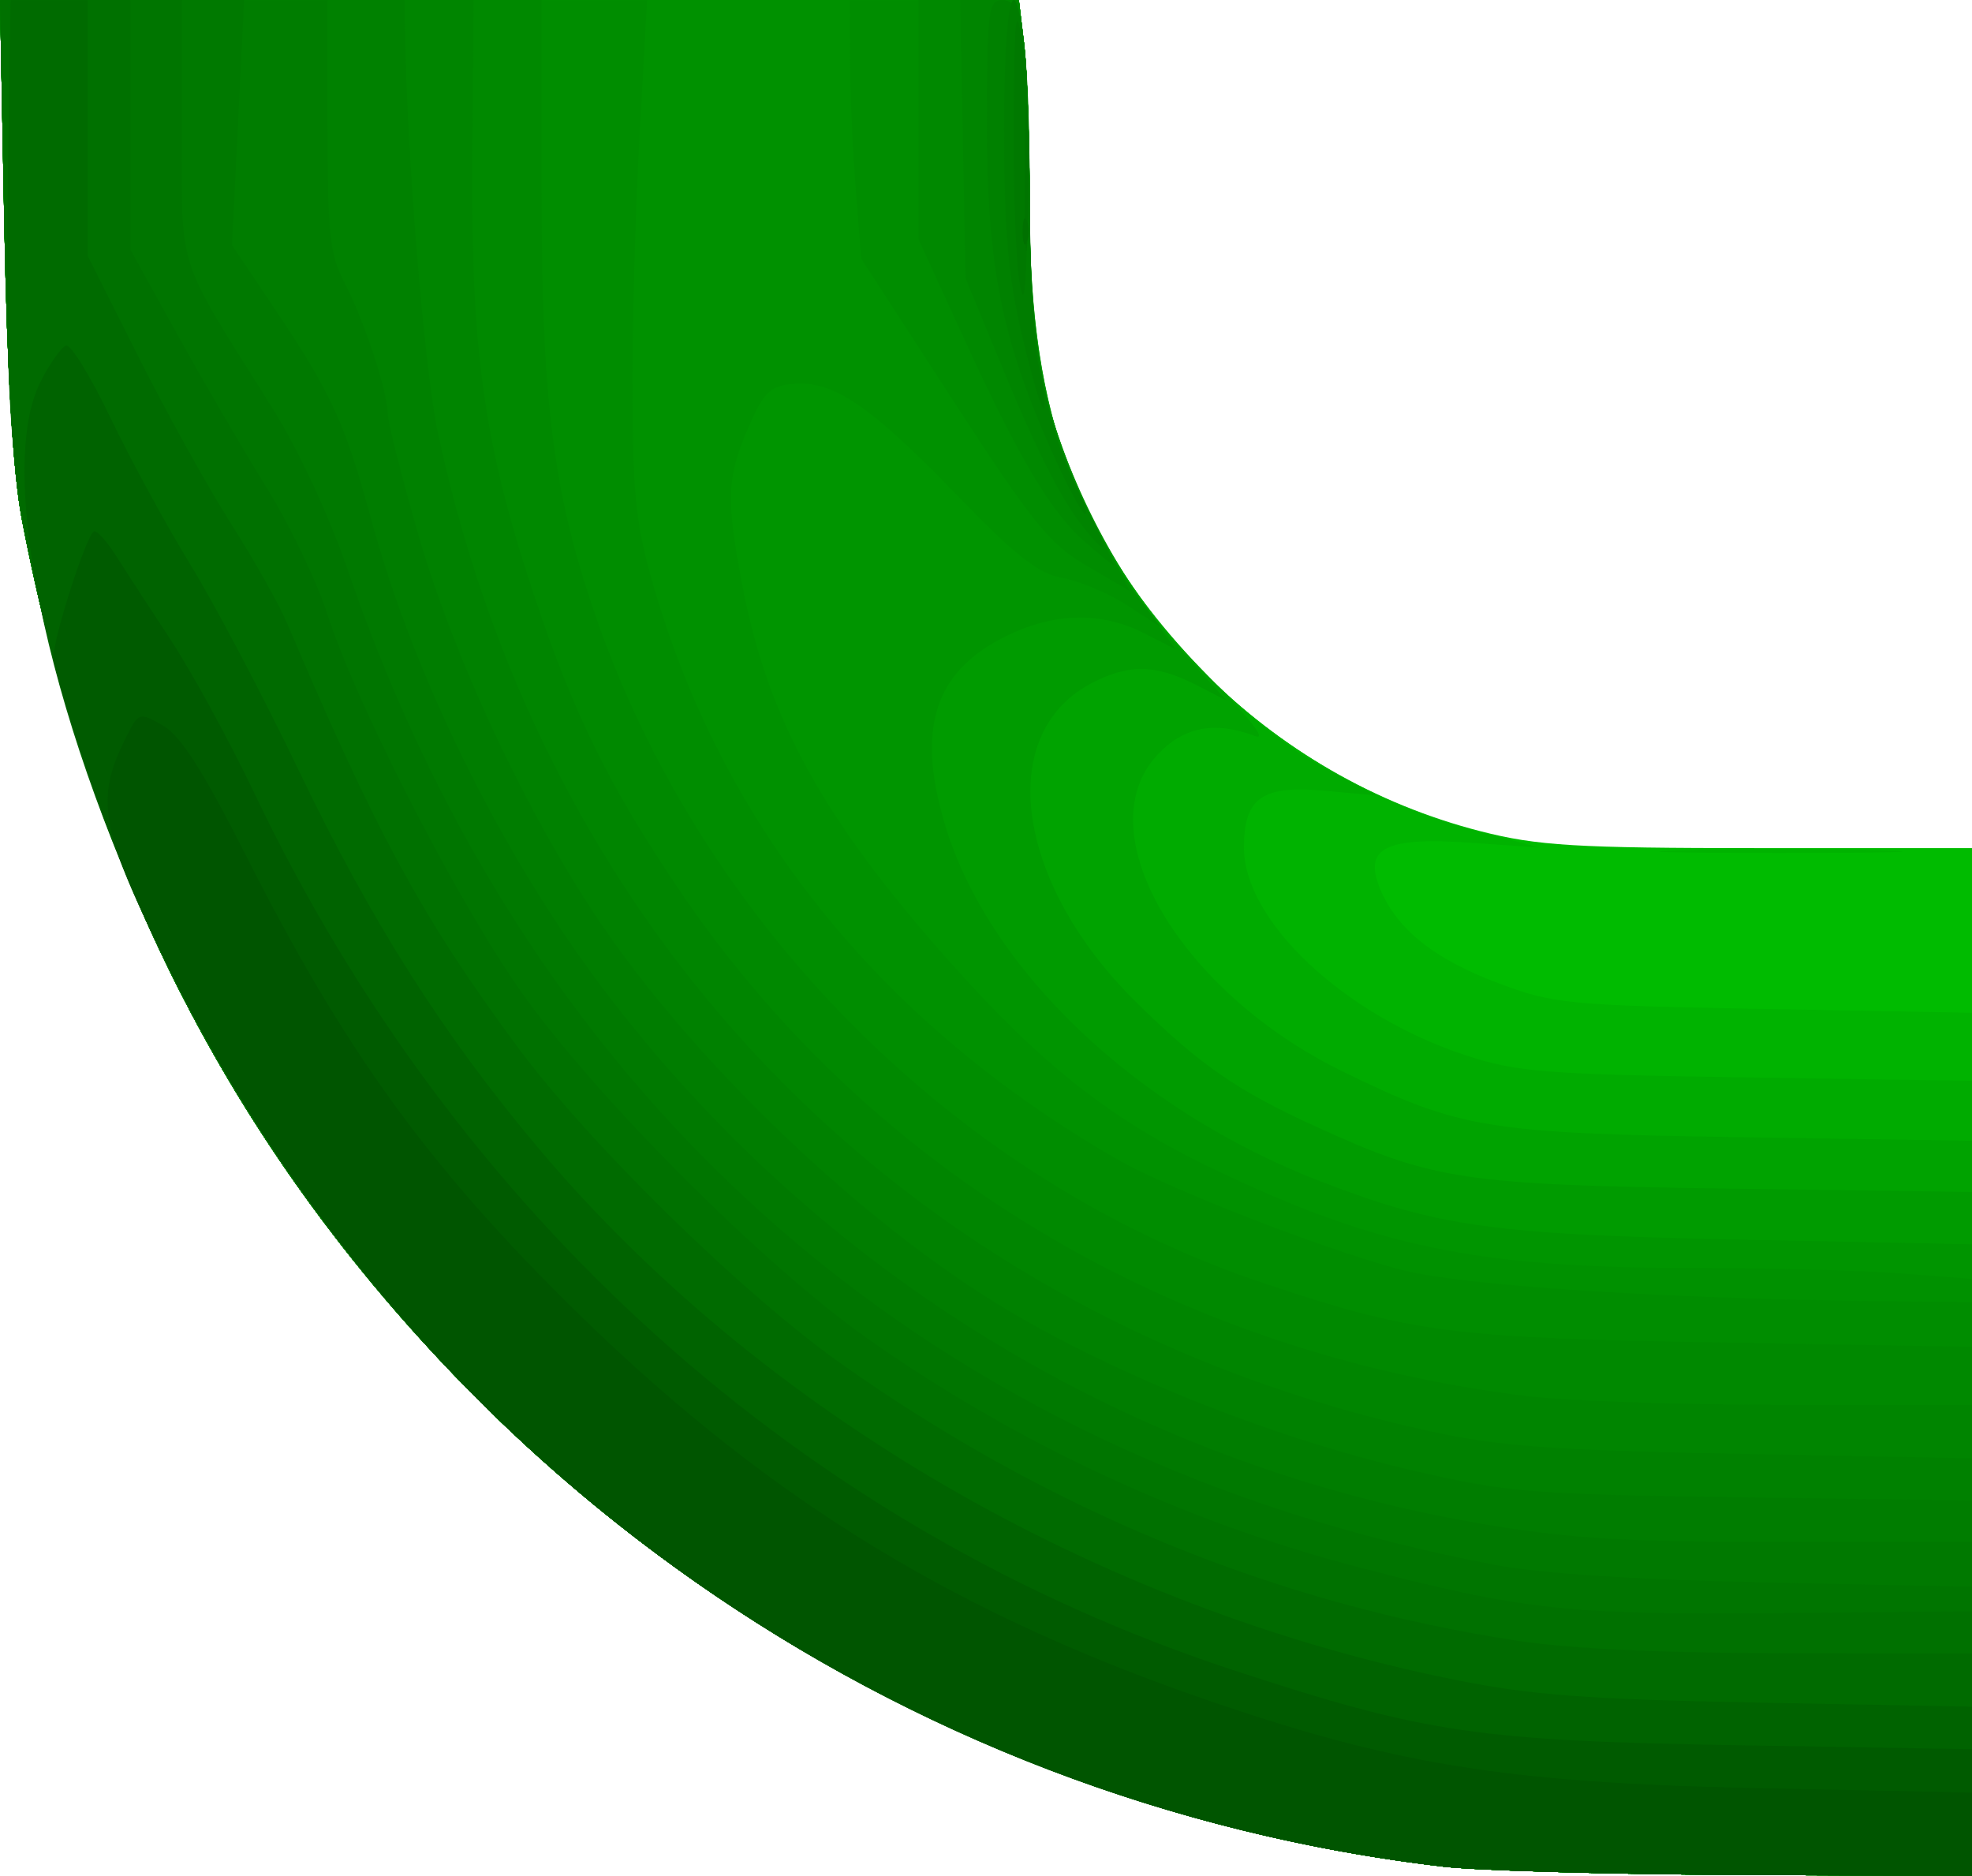 <?xml version="1.0" encoding="UTF-8" standalone="no"?>
<!-- Created with Inkscape (http://www.inkscape.org/) -->

<svg
   xmlns:dc="http://purl.org/dc/elements/1.1/"
   xmlns:cc="http://creativecommons.org/ns#"
   xmlns:rdf="http://www.w3.org/1999/02/22-rdf-syntax-ns#"
   xmlns:svg="http://www.w3.org/2000/svg"
   xmlns="http://www.w3.org/2000/svg"
   xmlns:sodipodi="http://sodipodi.sourceforge.net/DTD/sodipodi-0.dtd"
   xmlns:inkscape="http://www.inkscape.org/namespaces/inkscape"
   version="1.1"
   id="svg2"
   width="230.234"
   height="219.005"
   viewBox="0 0 230.234 219.005"
   sodipodi:docname="codo_abajo_dere_verde.svg"
   inkscape:version="0.92.5 (2060ec1f9f, 2020-04-08)">
  <defs
     id="defs6" />
  <sodipodi:namedview
     pagecolor="#ffffff"
     bordercolor="#666666"
     borderopacity="1"
     objecttolerance="10"
     gridtolerance="10"
     guidetolerance="10"
     inkscape:pageopacity="0"
     inkscape:pageshadow="2"
     inkscape:window-width="1920"
     inkscape:window-height="1017"
     id="namedview4"
     showgrid="false"
     inkscape:pagecheckerboard="true"
     fit-margin-top="0"
     fit-margin-left="0"
     fit-margin-right="0"
     fit-margin-bottom="0"
     inkscape:zoom="1.0776256"
     inkscape:cx="-175.21899"
     inkscape:cy="198.58475"
     inkscape:window-x="-8"
     inkscape:window-y="-8"
     inkscape:window-maximized="1"
     inkscape:current-layer="svg2" />
  <g
     id="g4749"
     transform="translate(0.234,0.005)">
    <path
       style="fill:#00bb00"
       d="M 168.325,217.905 C 125.856,212.956 85.777,193.577 55.6,163.4 27.523,135.323 10.189,101.86 2.298,60.5 1.287,55.202 0.602,43.635 0.269,26.25 L -0.234,0 H 59.244 118.721 l 0.631,5.25 c 0.347,2.888 0.635,11.591 0.639,19.34 0.007,10.719 0.48,15.931 1.977,21.787 6.309,24.668 25.987,44.346 50.655,50.655 C 179.265,98.73 183.726,99 205.16,99 H 230 v 60 60 l -27.25,-0.13 c -14.988,-0.071 -30.479,-0.506 -34.425,-0.966 z"
       id="path4787"
       inkscape:connector-curvature="0" />
    <path
       style="fill:#00b300"
       d="M 168.325,217.905 C 125.856,212.956 85.777,193.577 55.6,163.4 27.523,135.323 10.189,101.86 2.298,60.5 1.287,55.202 0.602,43.635 0.269,26.25 L -0.234,0 H 59.244 118.721 l 0.631,5.25 c 0.347,2.888 0.635,11.591 0.639,19.34 0.007,10.719 0.48,15.931 1.977,21.787 6.256,24.462 25.795,44.144 50.261,50.631 l 7.27,1.928 -8,-0.559 c -10.023,-0.7 -12.582,0.597 -10.604,5.372 1.956,4.723 6.305,8.202 13.748,10.999 6.513,2.447 8.067,2.599 31.106,3.028 L 230,118.227 V 168.613 219 l -27.25,-0.13 c -14.988,-0.071 -30.479,-0.506 -34.425,-0.966 z M 196.306,99.253 c 6.494,-0.174 16.844,-0.174 23,0.001 6.156,0.175 0.844,0.318 -11.806,0.317 -12.65,-7.02e-4 -17.687,-0.144 -11.194,-0.318 z"
       id="path4785"
       inkscape:connector-curvature="0" />
    <path
       style="fill:#00ab00"
       d="M 168.325,217.905 C 125.856,212.956 85.777,193.577 55.6,163.4 27.523,135.323 10.189,101.86 2.298,60.5 1.287,55.202 0.602,43.635 0.269,26.25 L -0.234,0 H 59.244 118.721 l 0.631,5.25 c 0.347,2.888 0.635,11.591 0.639,19.34 0.01,16.924 1.867,25.465 8.194,37.697 5.207,10.066 17.233,22.599 26.289,27.398 l 5.975,3.166 -6.032,-0.547 C 147.107,91.641 145,93.13 145,98.958 c 0,8.564 11.724,19.56 25.807,24.203 6.053,1.996 9.205,2.245 32.943,2.608 L 230,126.172 V 172.586 219 l -27.25,-0.13 c -14.988,-0.071 -30.479,-0.506 -34.425,-0.966 z"
       id="path4783"
       inkscape:connector-curvature="0" />
    <path
       style="fill:#00a300"
       d="M 168.325,217.905 C 125.856,212.956 85.777,193.577 55.6,163.4 27.523,135.323 10.189,101.86 2.298,60.5 1.287,55.202 0.602,43.635 0.269,26.25 L -0.234,0 H 59.244 118.721 l 0.631,5.25 c 0.347,2.888 0.635,11.591 0.639,19.34 0.015,24.252 5.662,39.097 20.571,54.076 5.093,5.117 7.228,7.824 5.718,7.25 -4.687,-1.782 -8.322,-1.082 -11.379,2.19 -8.362,8.951 2.559,27.638 21.599,36.958 13.713,6.712 16.806,7.221 46.75,7.688 L 230,133.169 V 176.085 219 l -27.25,-0.13 c -14.988,-0.071 -30.479,-0.506 -34.425,-0.966 z"
       id="path4781"
       inkscape:connector-curvature="0" />
    <path
       style="fill:#009b00"
       d="M 168.325,217.905 C 125.856,212.956 85.777,193.577 55.6,163.4 27.523,135.323 10.189,101.86 2.298,60.5 1.287,55.202 0.602,43.635 0.269,26.25 L -0.234,0 H 59.244 118.721 l 0.631,5.25 c 0.347,2.888 0.635,11.591 0.639,19.34 0.007,10.719 0.48,15.931 1.977,21.787 2.599,10.161 8.86,21.988 15.56,29.391 l 5.421,5.99 -3.686,-1.879 c -4.633,-2.362 -7.869,-2.376 -12.202,-0.052 -11.157,5.984 -8.661,23.342 5.344,37.149 7.431,7.327 11.726,10.301 20.978,14.529 13.756,6.286 17.282,6.814 48.367,7.243 L 230,139.139 V 179.07 219 l -27.25,-0.13 c -14.988,-0.071 -30.479,-0.506 -34.425,-0.966 z"
       id="path4779"
       inkscape:connector-curvature="0" />
    <path
       style="fill:#009500"
       d="M 168.325,217.905 C 125.856,212.956 85.777,193.577 55.6,163.4 27.523,135.323 10.189,101.86 2.298,60.5 1.287,55.202 0.602,43.635 0.269,26.25 L -0.234,0 H 59.244 118.721 l 0.631,5.25 c 0.347,2.888 0.635,11.591 0.639,19.34 0.013,20.233 3.751,32.993 13.64,46.557 l 3.388,4.647 -3.721,-1.897 c -4.691,-2.391 -9.924,-2.415 -15.166,-0.067 -9.069,4.06 -11.496,10.734 -8.091,22.254 5.028,17.017 22.363,33.518 43.96,41.846 13.75,5.302 20.228,6.194 49.25,6.779 L 230,145.249 V 182.124 219 l -27.25,-0.13 c -14.988,-0.071 -30.479,-0.506 -34.425,-0.966 z"
       id="path4777"
       inkscape:connector-curvature="0" />
    <path
       style="fill:#009100"
       d="M 168.325,217.905 C 125.856,212.956 85.777,193.577 55.6,163.4 27.523,135.323 10.189,101.86 2.298,60.5 1.287,55.202 0.602,43.635 0.269,26.25 L -0.234,0 H 59.244 118.721 l 0.631,5.25 c 0.347,2.888 0.635,11.591 0.639,19.34 0.007,10.628 0.483,15.946 1.941,21.644 2.054,8.03 6.661,18.1 10.803,23.613 l 2.514,3.347 -3.875,-2.529 c -2.131,-1.391 -5.514,-2.826 -7.518,-3.188 -2.89,-0.522 -5.475,-2.553 -12.5,-9.821 C 101.386,47.34 96.973,44.357 92.349,44.806 c -2.713,0.263 -3.442,0.984 -5.25,5.185 -2.482,5.769 -2.575,8.346 -0.664,18.335 2.982,15.588 9.406,27.269 24.09,43.807 10.821,12.188 18.997,18.617 30.975,24.359 18.812,9.017 30.779,11.505 55.381,11.514 9.14,0.003 20.332,0.295 24.869,0.648 l 8.25,0.642 V 184.148 219 l -27.25,-0.13 c -14.988,-0.071 -30.479,-0.506 -34.425,-0.966 z"
       id="path4775"
       inkscape:connector-curvature="0" />
    <path
       style="fill:#008d00"
       d="M 168.325,217.905 C 125.856,212.956 85.777,193.577 55.6,163.4 27.523,135.323 10.189,101.86 2.298,60.5 1.287,55.202 0.602,43.635 0.269,26.25 L -0.234,0 H 37.539 75.313 l -0.898,16.25 c -0.494,8.938 -0.856,22.55 -0.805,30.25 0.08,12.14 0.451,15.196 2.786,23 8.291,27.703 26.718,50.253 53.779,65.809 6.033,3.468 23.23,10.189 32.825,12.829 7.171,1.973 31.59,3.535 59.25,3.79 L 230,152 v 33.5 33.5 l -27.25,-0.13 c -14.988,-0.071 -30.479,-0.506 -34.425,-0.966 z M 126.577,66.013 c -4.282,-2.511 -6.311,-5.029 -15.595,-19.358 l -10.672,-16.472 -0.649,-8.342 C 99.304,17.254 99.009,10.463 99.006,6.75 L 99,0 h 9.861 9.861 l 0.631,5.25 c 0.347,2.888 0.635,11.591 0.639,19.34 0.01,16.721 1.9,25.615 7.856,36.982 2.141,4.085 3.838,7.405 3.772,7.378 -0.066,-0.028 -2.335,-1.349 -5.042,-2.937 z"
       id="path4773"
       inkscape:connector-curvature="0" />
    <path
       style="fill:#008900"
       d="M 168.325,217.905 C 125.856,212.956 85.777,193.577 55.6,163.4 27.523,135.323 10.189,101.86 2.298,60.5 1.287,55.202 0.602,43.635 0.269,26.25 L -0.234,0 H 31.383 63 V 22.465 C 63,46.474 64.313,57.111 68.991,71 81.343,107.671 111.397,137.86 147.5,149.864 c 17.285,5.747 21.678,6.312 53.25,6.853 L 230,157.219 V 188.109 219 l -27.25,-0.13 c -14.988,-0.071 -30.479,-0.506 -34.425,-0.966 z M 126.393,63.223 C 122.442,59.76 118.676,53.399 112.174,39.207 L 107,27.914 V 13.957 0 h 5.861 5.861 l 0.631,5.25 c 0.347,2.888 0.635,11.591 0.639,19.34 0.01,16.018 1.796,25.083 6.955,35.303 1.695,3.359 2.964,6.094 2.818,6.08 -0.145,-0.015 -1.662,-1.252 -3.371,-2.75 z"
       id="path4771"
       inkscape:connector-curvature="0" />
    <path
       style="fill:#008500"
       d="M 168.325,217.905 C 125.856,212.956 85.777,193.577 55.6,163.4 27.523,135.323 10.189,101.86 2.298,60.5 1.287,55.202 0.602,43.635 0.269,26.25 L -0.234,0 H 27.403 55.041 l -0.134,18.75 c -0.159,22.205 1.374,33.089 7.092,50.371 4.595,13.887 8.78,22.444 16.844,34.44 22.216,33.048 57.741,54.337 99.13,59.402 4.661,0.57 18.273,1.037 30.25,1.037 H 230 v 27.5 27.5 l -27.25,-0.13 c -14.988,-0.071 -30.479,-0.506 -34.425,-0.966 z M 126.82,62.25 C 123.983,58.918 121.148,53.453 116.834,43 L 112.5,32.5 112.183,16.25 111.865,0 h 3.428 c 3.389,0 3.435,0.06 4.059,5.25 0.347,2.888 0.635,11.591 0.639,19.34 0.01,15.586 1.807,25.131 6.46,34.314 2.724,5.376 2.817,6.222 0.368,3.346 z"
       id="path4769"
       inkscape:connector-curvature="0" />
    <path
       style="fill:#008100"
       d="M 168.325,217.905 C 125.856,212.956 85.777,193.577 55.6,163.4 27.523,135.323 10.189,101.86 2.298,60.5 1.287,55.202 0.602,43.635 0.269,26.25 L -0.234,0 H 23.383 47 l 0.034,2.75 c 0.186,14.951 2.255,40.375 3.907,48.02 12.979,60.052 56.048,103.281 115.9,116.332 7.989,1.742 14.283,2.195 36.409,2.618 l 26.75,0.512 V 194.616 219 l -27.25,-0.13 c -14.988,-0.071 -30.479,-0.506 -34.425,-0.966 z M 122.943,53.534 C 116.794,39.973 115,31.245 115,14.888 115,1.038 115.13,0 116.861,0 c 2.412,0 3.119,5.553 3.131,24.59 0.009,14.514 1.837,25.31 5.479,32.352 0.87,1.682 1.317,3.058 0.993,3.058 -0.324,0 -1.908,-2.91 -3.52,-6.466 z"
       id="path4767"
       inkscape:connector-curvature="0" />
    <path
       style="fill:#007d00"
       d="M 168.325,217.905 C 125.856,212.956 85.777,193.577 55.6,163.4 27.523,135.323 10.189,101.86 2.298,60.5 1.287,55.202 0.602,43.635 0.269,26.25 L -0.234,0 H 18.883 38 v 14.614 c 0,12.492 0.279,15.142 1.923,18.25 C 42.174,37.12 45,45.6 45,48.098 c 0,0.958 1.591,7.29 3.536,14.072 4.244,14.797 12.961,33.333 21.653,46.037 10.554,15.427 28.518,32.821 44.402,42.991 13.103,8.39 32.667,16.39 49.909,20.41 11.225,2.617 13.728,2.822 38.75,3.179 L 230,175.169 V 197.085 219 l -27.25,-0.13 c -14.988,-0.071 -30.479,-0.506 -34.425,-0.966 z M 119.099,39.194 C 117.454,32.184 117,26.984 117,15.126 117,0.072 118.15,-4.757 119.352,5.25 c 0.347,2.888 0.646,11.55 0.664,19.25 0.018,7.7 0.488,15.972 1.043,18.382 0.556,2.41 0.814,4.578 0.575,4.818 -0.24,0.24 -1.38,-3.588 -2.535,-8.506 z"
       id="path4765"
       inkscape:connector-curvature="0" />
    <path
       style="fill:#007900"
       d="M 168.325,217.905 C 125.856,212.956 85.777,193.577 55.6,163.4 27.523,135.323 10.189,101.86 2.298,60.5 1.287,55.202 0.602,43.635 0.269,26.25 L -0.234,0 H 14.017 28.269 l -0.709,14.305 -0.709,14.305 5.327,7.945 c 6.227,9.288 7.958,13.093 10.891,23.945 4.937,18.264 15.153,39.014 26.913,54.659 25.141,33.449 61.71,55.747 102.892,62.739 10.034,1.704 16.609,2.101 34.75,2.101 H 230 v 19.5 19.5 l -27.25,-0.13 c -14.988,-0.071 -30.479,-0.506 -34.425,-0.966 z M 118.75,32.61 c -0.412,-2.689 -0.697,-11.239 -0.633,-19 0.1,-12.083 0.248,-13.321 1.027,-8.618 0.5,3.021 0.785,11.571 0.633,19 -0.214,10.447 -0.447,12.4 -1.027,8.618 z"
       id="path4763"
       inkscape:connector-curvature="0" />
    <path
       style="fill:#007500"
       d="M 168.325,217.905 C 125.856,212.956 85.777,193.577 55.6,163.4 27.523,135.323 10.189,101.86 2.298,60.5 1.287,55.202 0.602,43.635 0.269,26.25 L -0.234,0 H 10.383 21 v 15.072 c 0,16.947 -0.836,14.373 10.58,32.587 3.041,4.852 6.62,12.552 8.83,19 C 61.932,129.446 108.977,170.248 174.146,182.646 c 5.47,1.041 16.552,1.761 32.104,2.086 L 230,185.229 V 202.115 219 l -27.25,-0.13 c -14.988,-0.071 -30.479,-0.506 -34.425,-0.966 z M 119.395,20.5 c 0.002,-7.7 0.159,-10.718 0.349,-6.706 0.19,4.012 0.189,10.312 -0.003,14 C 119.549,31.482 119.393,28.2 119.395,20.5 Z"
       id="path4761"
       inkscape:connector-curvature="0" />
    <path
       style="fill:#007100"
       d="M 168.325,217.905 C 125.856,212.956 85.777,193.577 55.6,163.4 27.523,135.323 10.189,101.86 2.298,60.5 1.287,55.202 0.602,43.635 0.269,26.25 L -0.234,0 H 7.383 15 v 14.577 14.577 l 5.534,9.996 c 3.044,5.498 7.715,13.513 10.381,17.81 2.666,4.298 5.838,10.903 7.05,14.677 3.425,10.667 15.352,33.87 22.796,44.346 8.719,12.271 28.167,31.717 40.238,40.234 17.304,12.209 37.037,21.412 57.226,26.689 19.288,5.042 24.443,5.609 49.024,5.394 L 230,188.102 V 203.551 219 l -27.25,-0.13 c -14.988,-0.071 -30.479,-0.506 -34.425,-0.966 z M 119.158,27 c 0,-1.375 0.227,-1.938 0.504,-1.25 0.277,0.688 0.277,1.812 0,2.5 -0.277,0.688 -0.504,0.125 -0.504,-1.25 z"
       id="path4759"
       inkscape:connector-curvature="0" />
    <path
       style="fill:#006b00"
       d="M 168.325,217.905 C 89.691,208.742 24.645,151.714 5.606,75.245 0.819,56.016 0.245,49.051 0.75,16.25 L 1,0 H 5.5 10 v 14.926 14.926 l 5.945,11.824 c 3.27,6.503 8.129,15.262 10.799,19.464 2.669,4.202 5.592,9.377 6.493,11.5 10.488,24.686 15.794,34.453 26.885,49.484 8.37,11.343 26.318,28.915 37.882,37.088 24.386,17.236 50.788,28.042 78.996,32.331 6.063,0.922 17.368,1.447 31.25,1.45 L 230,193 v 13 13 l -27.25,-0.13 c -14.988,-0.071 -30.479,-0.506 -34.425,-0.966 z"
       id="path4757"
       inkscape:connector-curvature="0" />
    <path
       style="fill:#006300"
       d="M 168.325,217.905 C 104.585,210.478 48.843,171.492 20.055,114.207 5.89,86.019 -0.963,55.332 4.5,44.554 c 1.1,-2.17 2.45,-4.066 3,-4.214 0.55,-0.148 2.877,3.653 5.172,8.446 2.295,4.793 6.515,12.539 9.377,17.214 2.863,4.675 8.498,15.376 12.522,23.779 8.451,17.646 16.809,30.847 27.891,44.051 25.989,30.964 65.248,53.79 107.037,62.233 9.011,1.821 15.475,2.307 35.75,2.692 L 230,199.224 V 209.112 219 l -27.25,-0.13 c -14.988,-0.071 -30.479,-0.506 -34.425,-0.966 z"
       id="path4755"
       inkscape:connector-curvature="0" />
    <path
       style="fill:#005b00"
       d="M 168.325,217.905 C 95.431,209.411 33.621,159.614 10.102,90.433 7.846,83.796 6,77.656 6,76.788 6,74.329 9.996,61.999 10.79,62.006 c 0.39,0.004 1.489,1.241 2.441,2.75 0.952,1.509 3.805,5.894 6.34,9.744 2.535,3.85 6.967,11.95 9.849,18 23.623,49.582 64.309,86.033 114.381,102.475 22.341,7.336 28.404,8.237 58.949,8.753 L 230,204.189 V 211.595 219 l -27.25,-0.13 c -14.988,-0.071 -30.479,-0.506 -34.425,-0.966 z"
       id="path4753"
       inkscape:connector-curvature="0" />
    <path
       style="fill:#005500"
       d="M 168.325,217.905 C 104.237,210.437 48.513,171.275 19.725,113.47 11.348,96.65 10.746,93.384 14.622,85.797 c 1.347,-2.638 1.449,-2.664 4.201,-1.084 2.038,1.17 4.715,5.367 9.654,15.14 11.208,22.176 20.735,35.495 36.959,51.667 22.463,22.392 44.449,36.201 74.074,46.524 22.724,7.918 35.831,10.064 65.241,10.683 L 230,209.257 V 214.129 219 l -27.25,-0.13 c -14.988,-0.071 -30.479,-0.506 -34.425,-0.966 z"
       id="path4751"
       inkscape:connector-curvature="0" />
  </g>
</svg>
